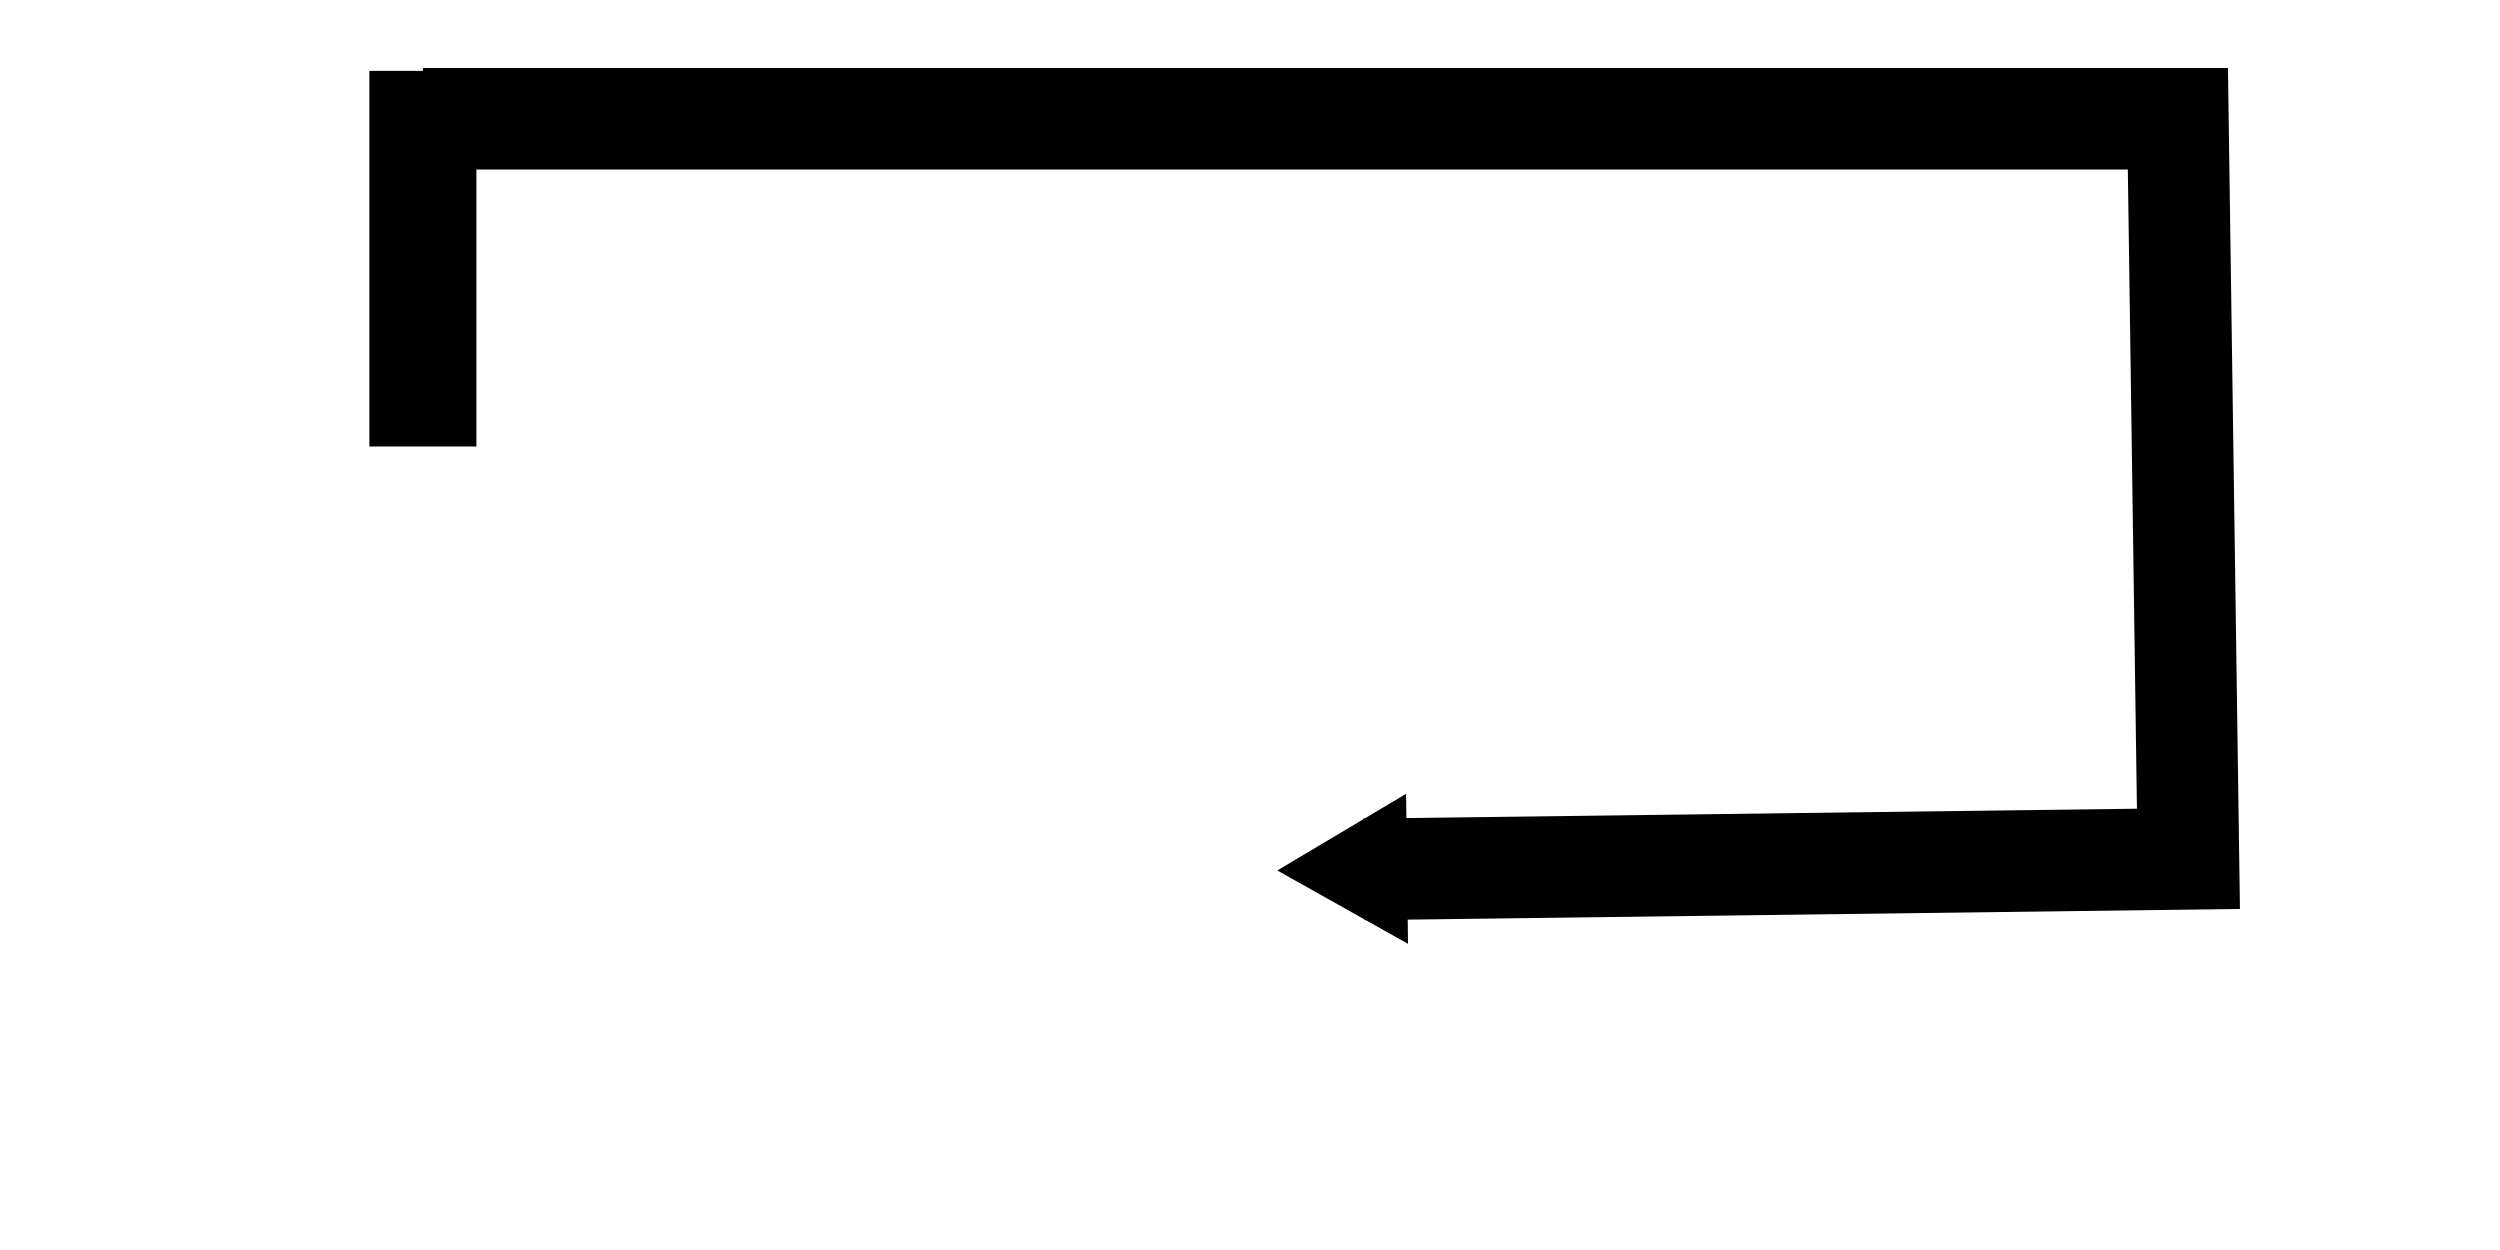 <?xml version="1.0" encoding="UTF-8" standalone="no"?>
<!-- Created with Inkscape (http://www.inkscape.org/) -->

<svg
   xmlns:dc="http://purl.org/dc/elements/1.1/"
   xmlns:cc="http://creativecommons.org/ns#"
   xmlns:rdf="http://www.w3.org/1999/02/22-rdf-syntax-ns#"
   xmlns:svg="http://www.w3.org/2000/svg"
   xmlns="http://www.w3.org/2000/svg"
   xmlns:sodipodi="http://sodipodi.sourceforge.net/DTD/sodipodi-0.dtd"
   xmlns:inkscape="http://www.inkscape.org/namespaces/inkscape"
   width="32"
   height="16"
   id="svg3001"
   version="1.1"
   inkscape:version="0.48.5 r10040"
   sodipodi:docname="AssociationSelf.svg"
   inkscape:export-filename="/home/yury/programmer/java/src_all/beigesoft/beige-uml/beige-uml-swing/src/main/resources/img/AssociationSelf.png"
   inkscape:export-xdpi="90"
   inkscape:export-ydpi="90">
  <defs
     id="defs3003">
    <marker
       inkscape:stockid="TriangleOutM"
       orient="auto"
       refY="0.0"
       refX="0.0"
       id="TriangleOutM"
       style="overflow:visible">
      <path
         id="path3977"
         d="M 5.77,0.0 L -2.88,5.0 L -2.88,-5.0 L 5.77,0.0 z "
         style="fill-rule:evenodd;stroke:#000000;stroke-width:1.0pt"
         transform="scale(0.4)" />
    </marker>
    <marker
       inkscape:stockid="EmptyTriangleOutL"
       orient="auto"
       refY="0"
       refX="0"
       id="EmptyTriangleOutL"
       style="overflow:visible">
      <path
         id="path3947"
         d="m 5.77,0 -8.65,5 0,-10 8.65,5 z"
         style="fill:#ffffff;fill-rule:evenodd;stroke:#000000;stroke-width:1pt"
         transform="matrix(0.8,0,0,0.8,-4.8,0)"
         inkscape:connector-curvature="0" />
    </marker>
  </defs>
  <sodipodi:namedview
     id="base"
     pagecolor="#ffffff"
     bordercolor="#666666"
     borderopacity="1.0"
     inkscape:pageopacity="0.0"
     inkscape:pageshadow="2"
     inkscape:zoom="7.3896213"
     inkscape:cx="-7.1234795"
     inkscape:cy="5.3136768"
     inkscape:current-layer="layer1"
     showgrid="true"
     inkscape:grid-bbox="true"
     inkscape:document-units="px"
     inkscape:window-width="1215"
     inkscape:window-height="608"
     inkscape:window-x="47"
     inkscape:window-y="97"
     inkscape:window-maximized="0" />
  <g
     id="layer1"
     inkscape:label="Layer 1"
     inkscape:groupmode="layer"
     transform="translate(0,-16)">
    <path
       style="fill:none;stroke:#000000;stroke-width:1.37;stroke-linecap:butt;stroke-linejoin:miter;stroke-miterlimit:4;stroke-opacity:1;stroke-dasharray:none"
       d="m 5.413,21.715 0,-4.808"
       id="path3050"
       inkscape:connector-curvature="0" />
    <path
       style="fill:none;stroke:#000000;stroke-width:1.3;stroke-linecap:butt;stroke-linejoin:miter;stroke-opacity:1;marker-end:url(#TriangleOutM);stroke-miterlimit:4;stroke-dasharray:none"
       d="m 5.413,1.52 22.464,0 0.135,9.473 -10.555,0.135"
       id="path3052"
       inkscape:connector-curvature="0"
       transform="translate(0,16)" />
  </g>
</svg>
